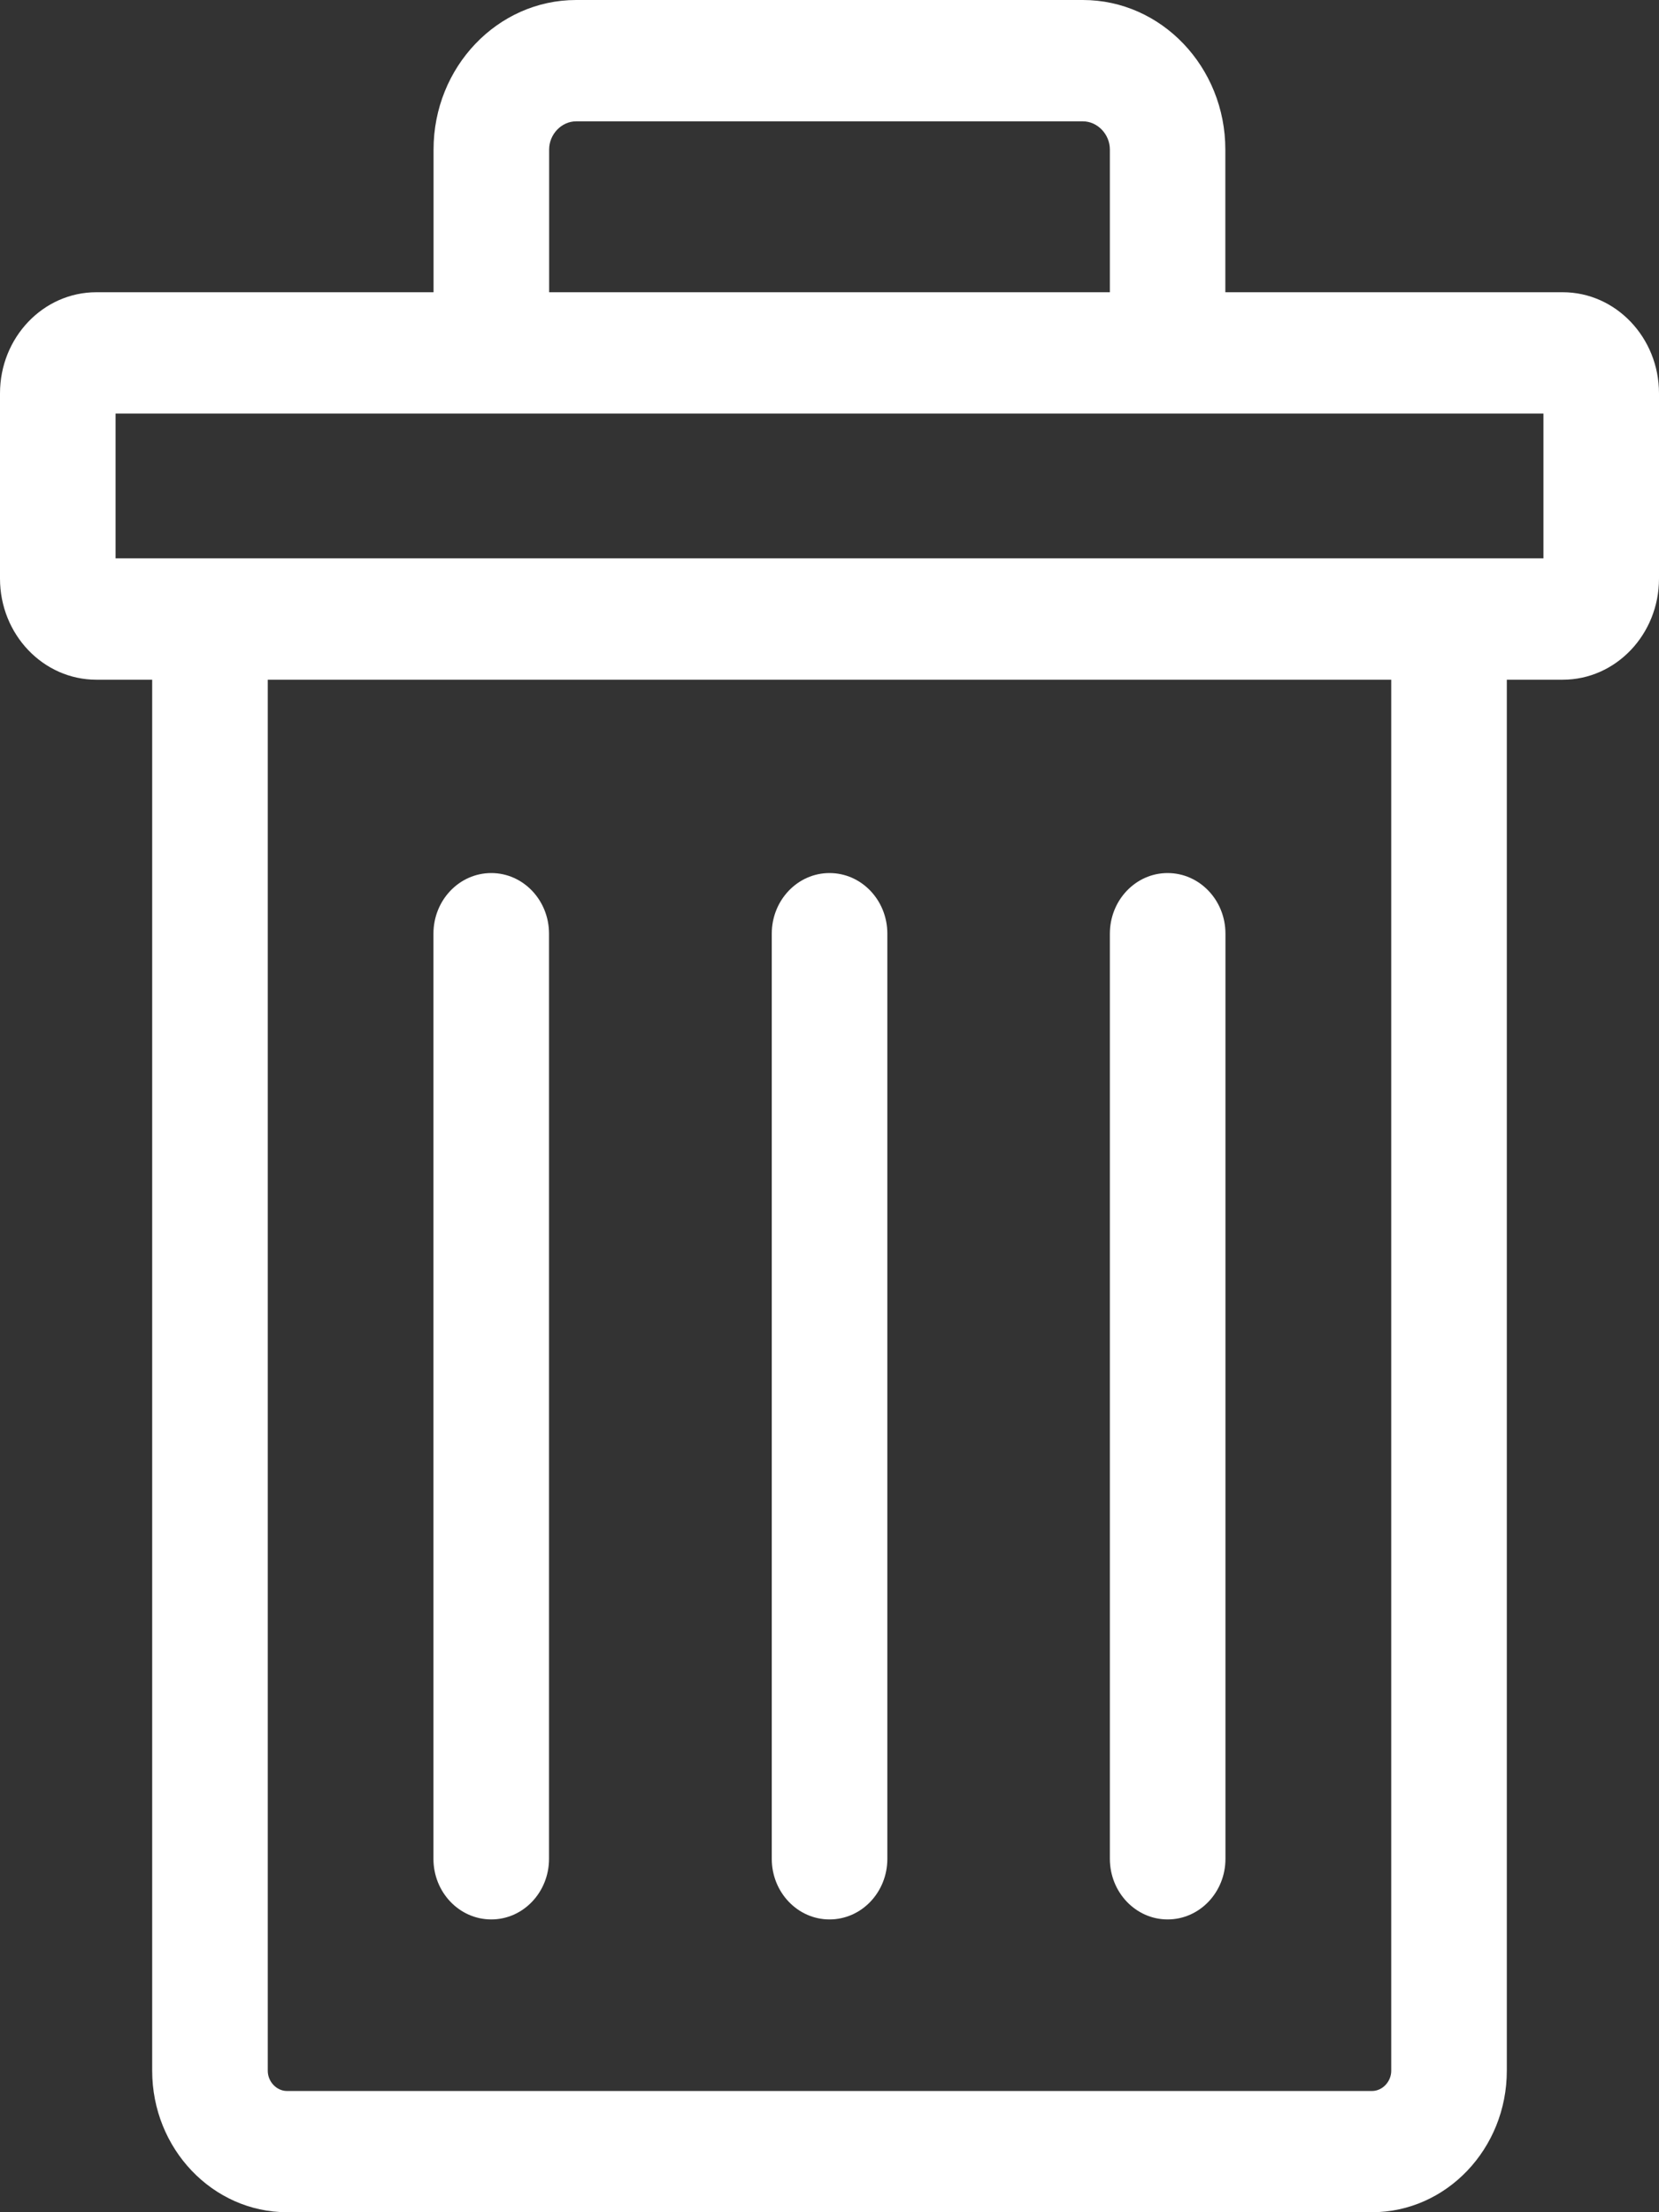 <svg width="15" height="20" viewBox="0 0 15 20" fill="none" xmlns="http://www.w3.org/2000/svg">
<rect x="0" y="0" width="15" height="20" fill="#333333" stroke="none"/>
<path d="M14.13 2.642H11.079V1.352C11.079 0.607 10.502 0 9.791 0H5.209C4.498 0 3.92 0.607 3.92 1.352V2.642H0.871C0.39 2.642 0 3.052 0 3.556V5.231C0 5.735 0.39 6.145 0.871 6.145H1.376V18.721C1.376 19.426 1.923 20 2.595 20H12.405C13.077 20 13.624 19.426 13.624 18.721V6.145H14.13C14.61 6.145 15 5.735 15 5.231V3.556C15 3.052 14.609 2.642 14.13 2.642ZM4.965 1.352C4.965 1.214 5.077 1.097 5.209 1.097H9.791C9.923 1.097 10.035 1.214 10.035 1.352V2.642H4.965V1.352ZM12.579 18.721C12.579 18.82 12.499 18.904 12.405 18.904H2.595C2.501 18.904 2.421 18.82 2.421 18.721V6.145H12.579V18.721ZM13.955 5.048H1.045V3.739H13.955V5.048Z" fill="white"/>
<path d="M4.442 17.353C4.73 17.353 4.964 17.108 4.964 16.805V8.441C4.964 8.138 4.73 7.893 4.442 7.893C4.153 7.893 3.919 8.138 3.919 8.441V16.805C3.919 17.108 4.153 17.353 4.442 17.353Z" fill="white"/>
<path d="M7.5 17.353C7.789 17.353 8.023 17.108 8.023 16.805V8.441C8.023 8.138 7.789 7.893 7.5 7.893C7.212 7.893 6.978 8.138 6.978 8.441V16.805C6.978 17.108 7.212 17.353 7.5 17.353Z" fill="white"/>
<path d="M10.557 17.353C10.846 17.353 11.08 17.108 11.08 16.805V8.441C11.08 8.138 10.846 7.893 10.557 7.893C10.269 7.893 10.035 8.138 10.035 8.441V16.805C10.035 17.108 10.269 17.353 10.557 17.353Z" fill="white"/>
</svg>
